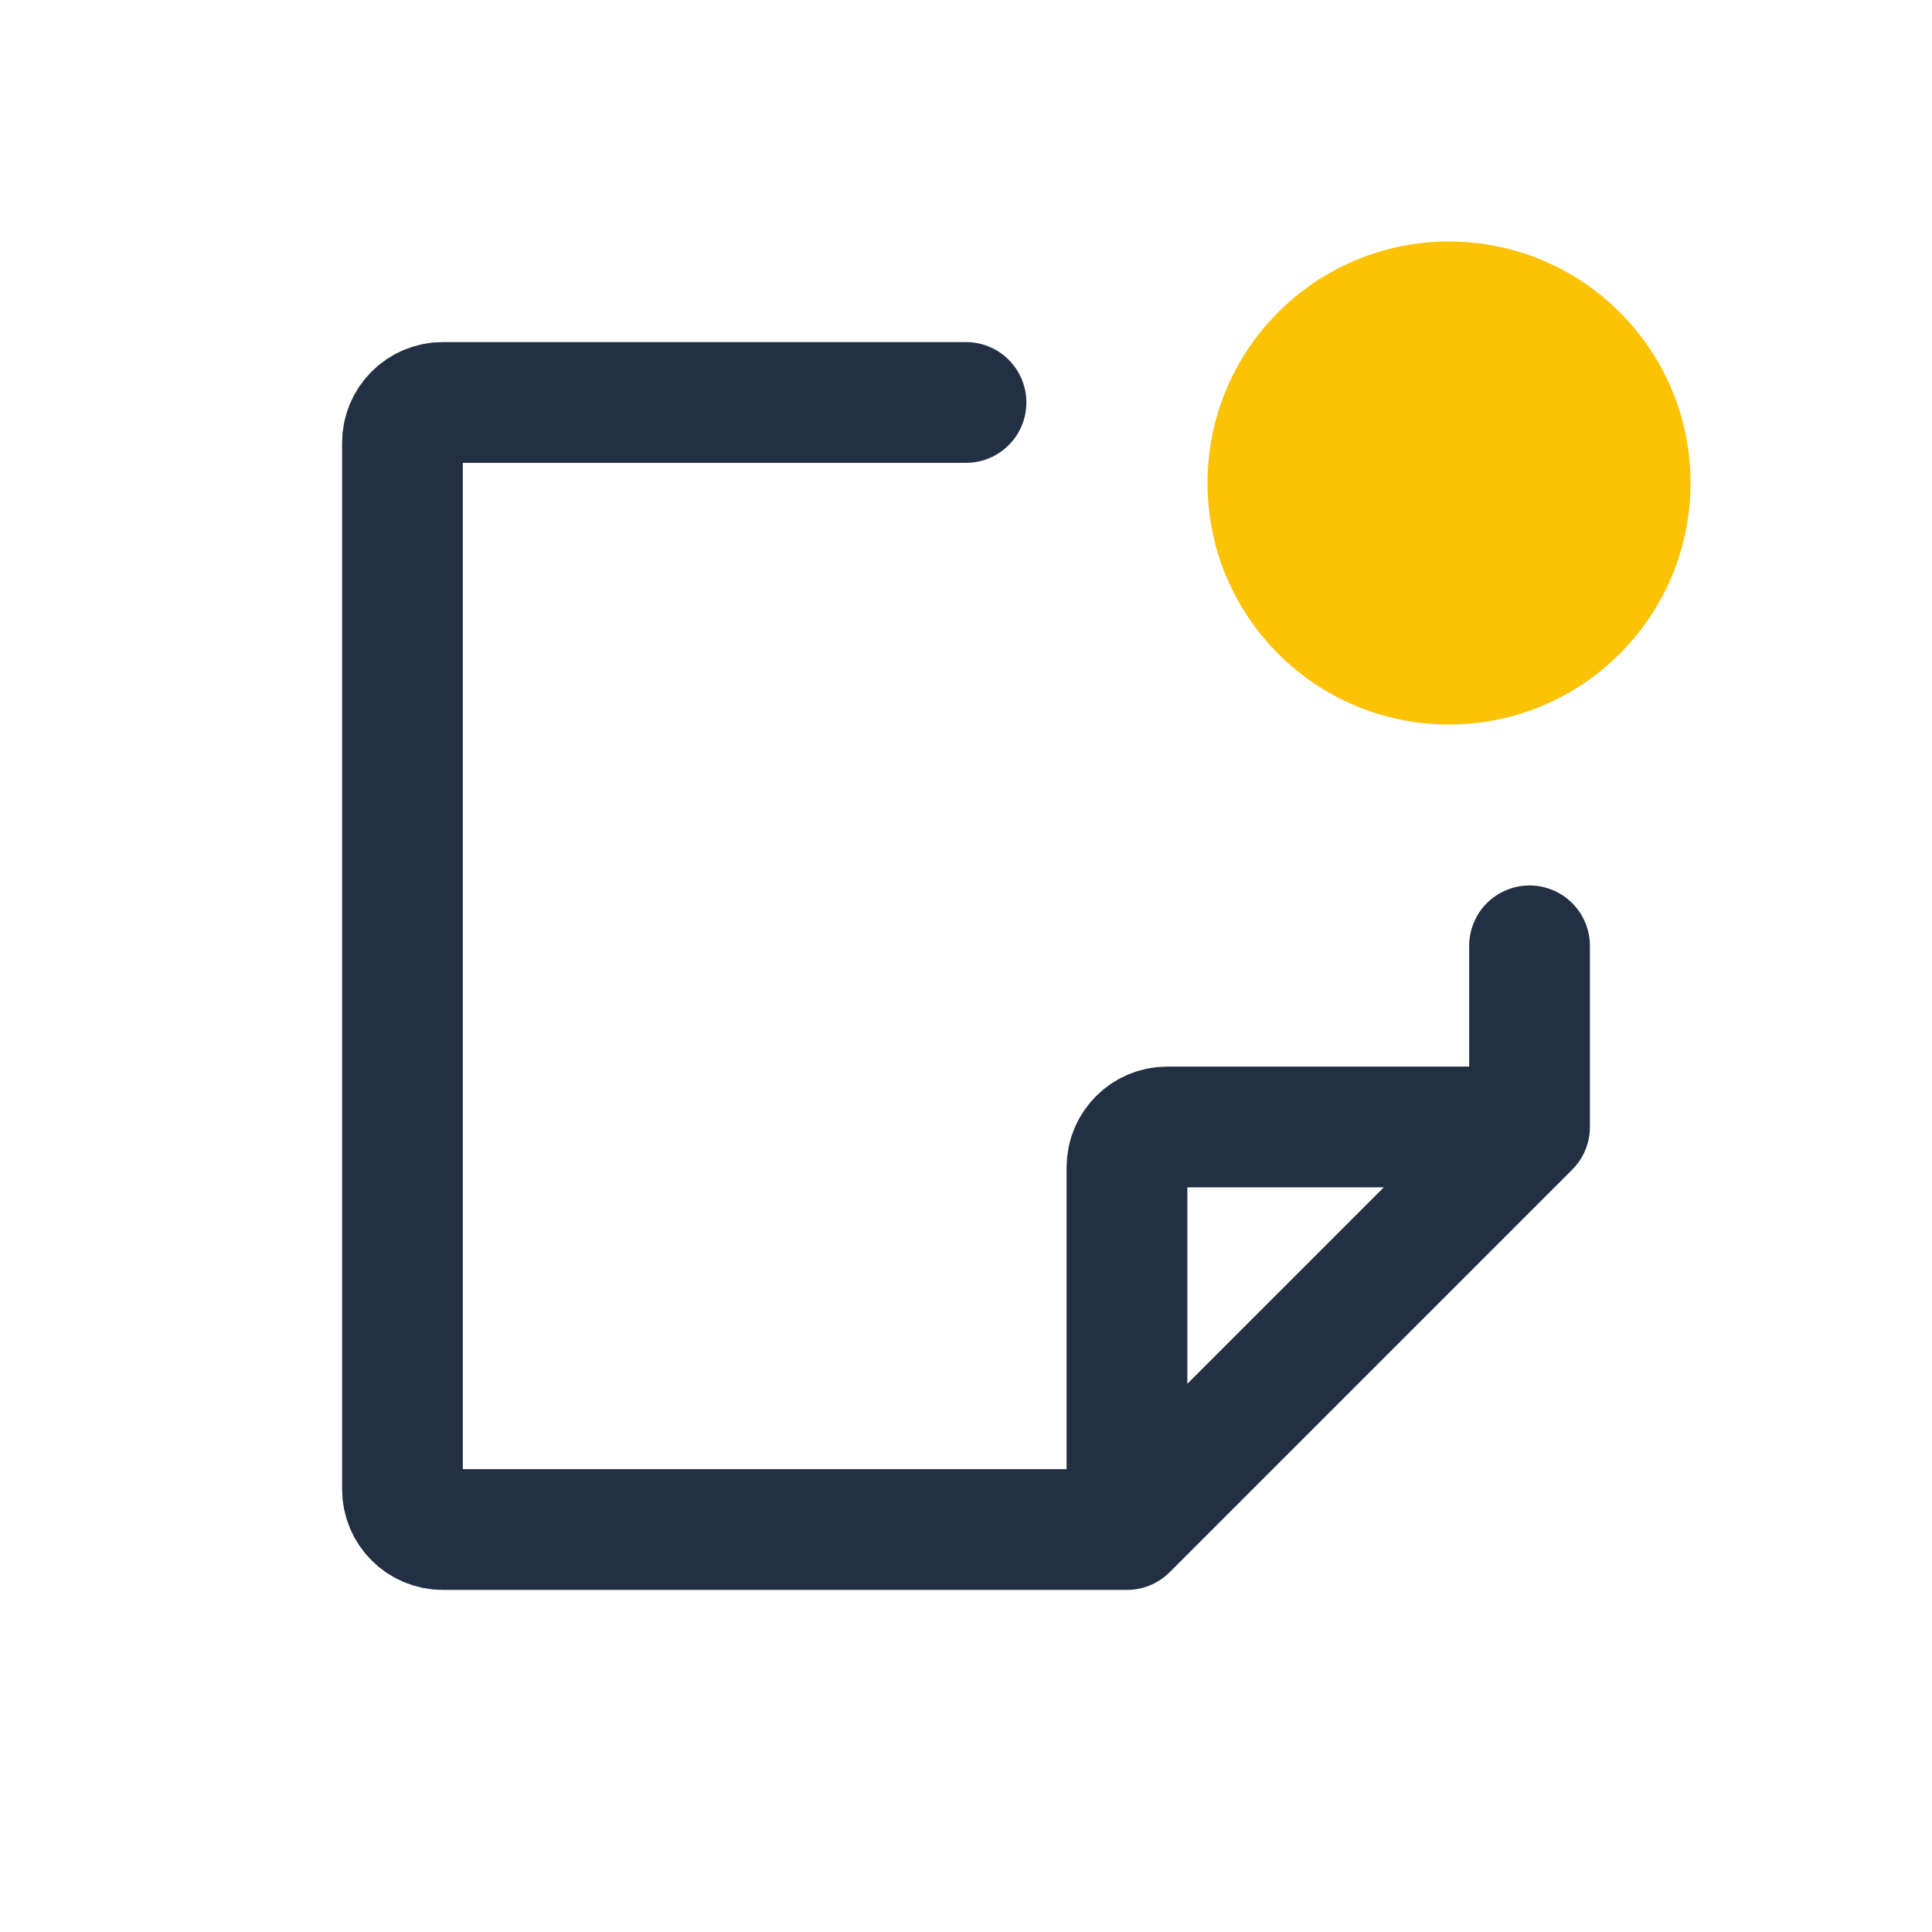 <svg width="16" height="16" viewBox="0 0 16 16" fill="none" xmlns="http://www.w3.org/2000/svg">
<path d="M9.333 12.667H3.667C3.482 12.667 3.333 12.517 3.333 12.333V3.667C3.333 3.483 3.482 3.333 3.667 3.333H8M9.333 12.667L12.667 9.333M9.333 12.667V9.667C9.333 9.483 9.482 9.333 9.667 9.333H12.667M12.667 9.333V7.833" stroke="#233043" stroke-linecap="round" stroke-linejoin="round"/>
<path d="M12 6C13.104 6 14 5.105 14 4C14 2.895 13.104 2 12 2C10.895 2 10 2.895 10 4C10 5.105 10.895 6 12 6Z" fill="#FCC205"/>
</svg>
